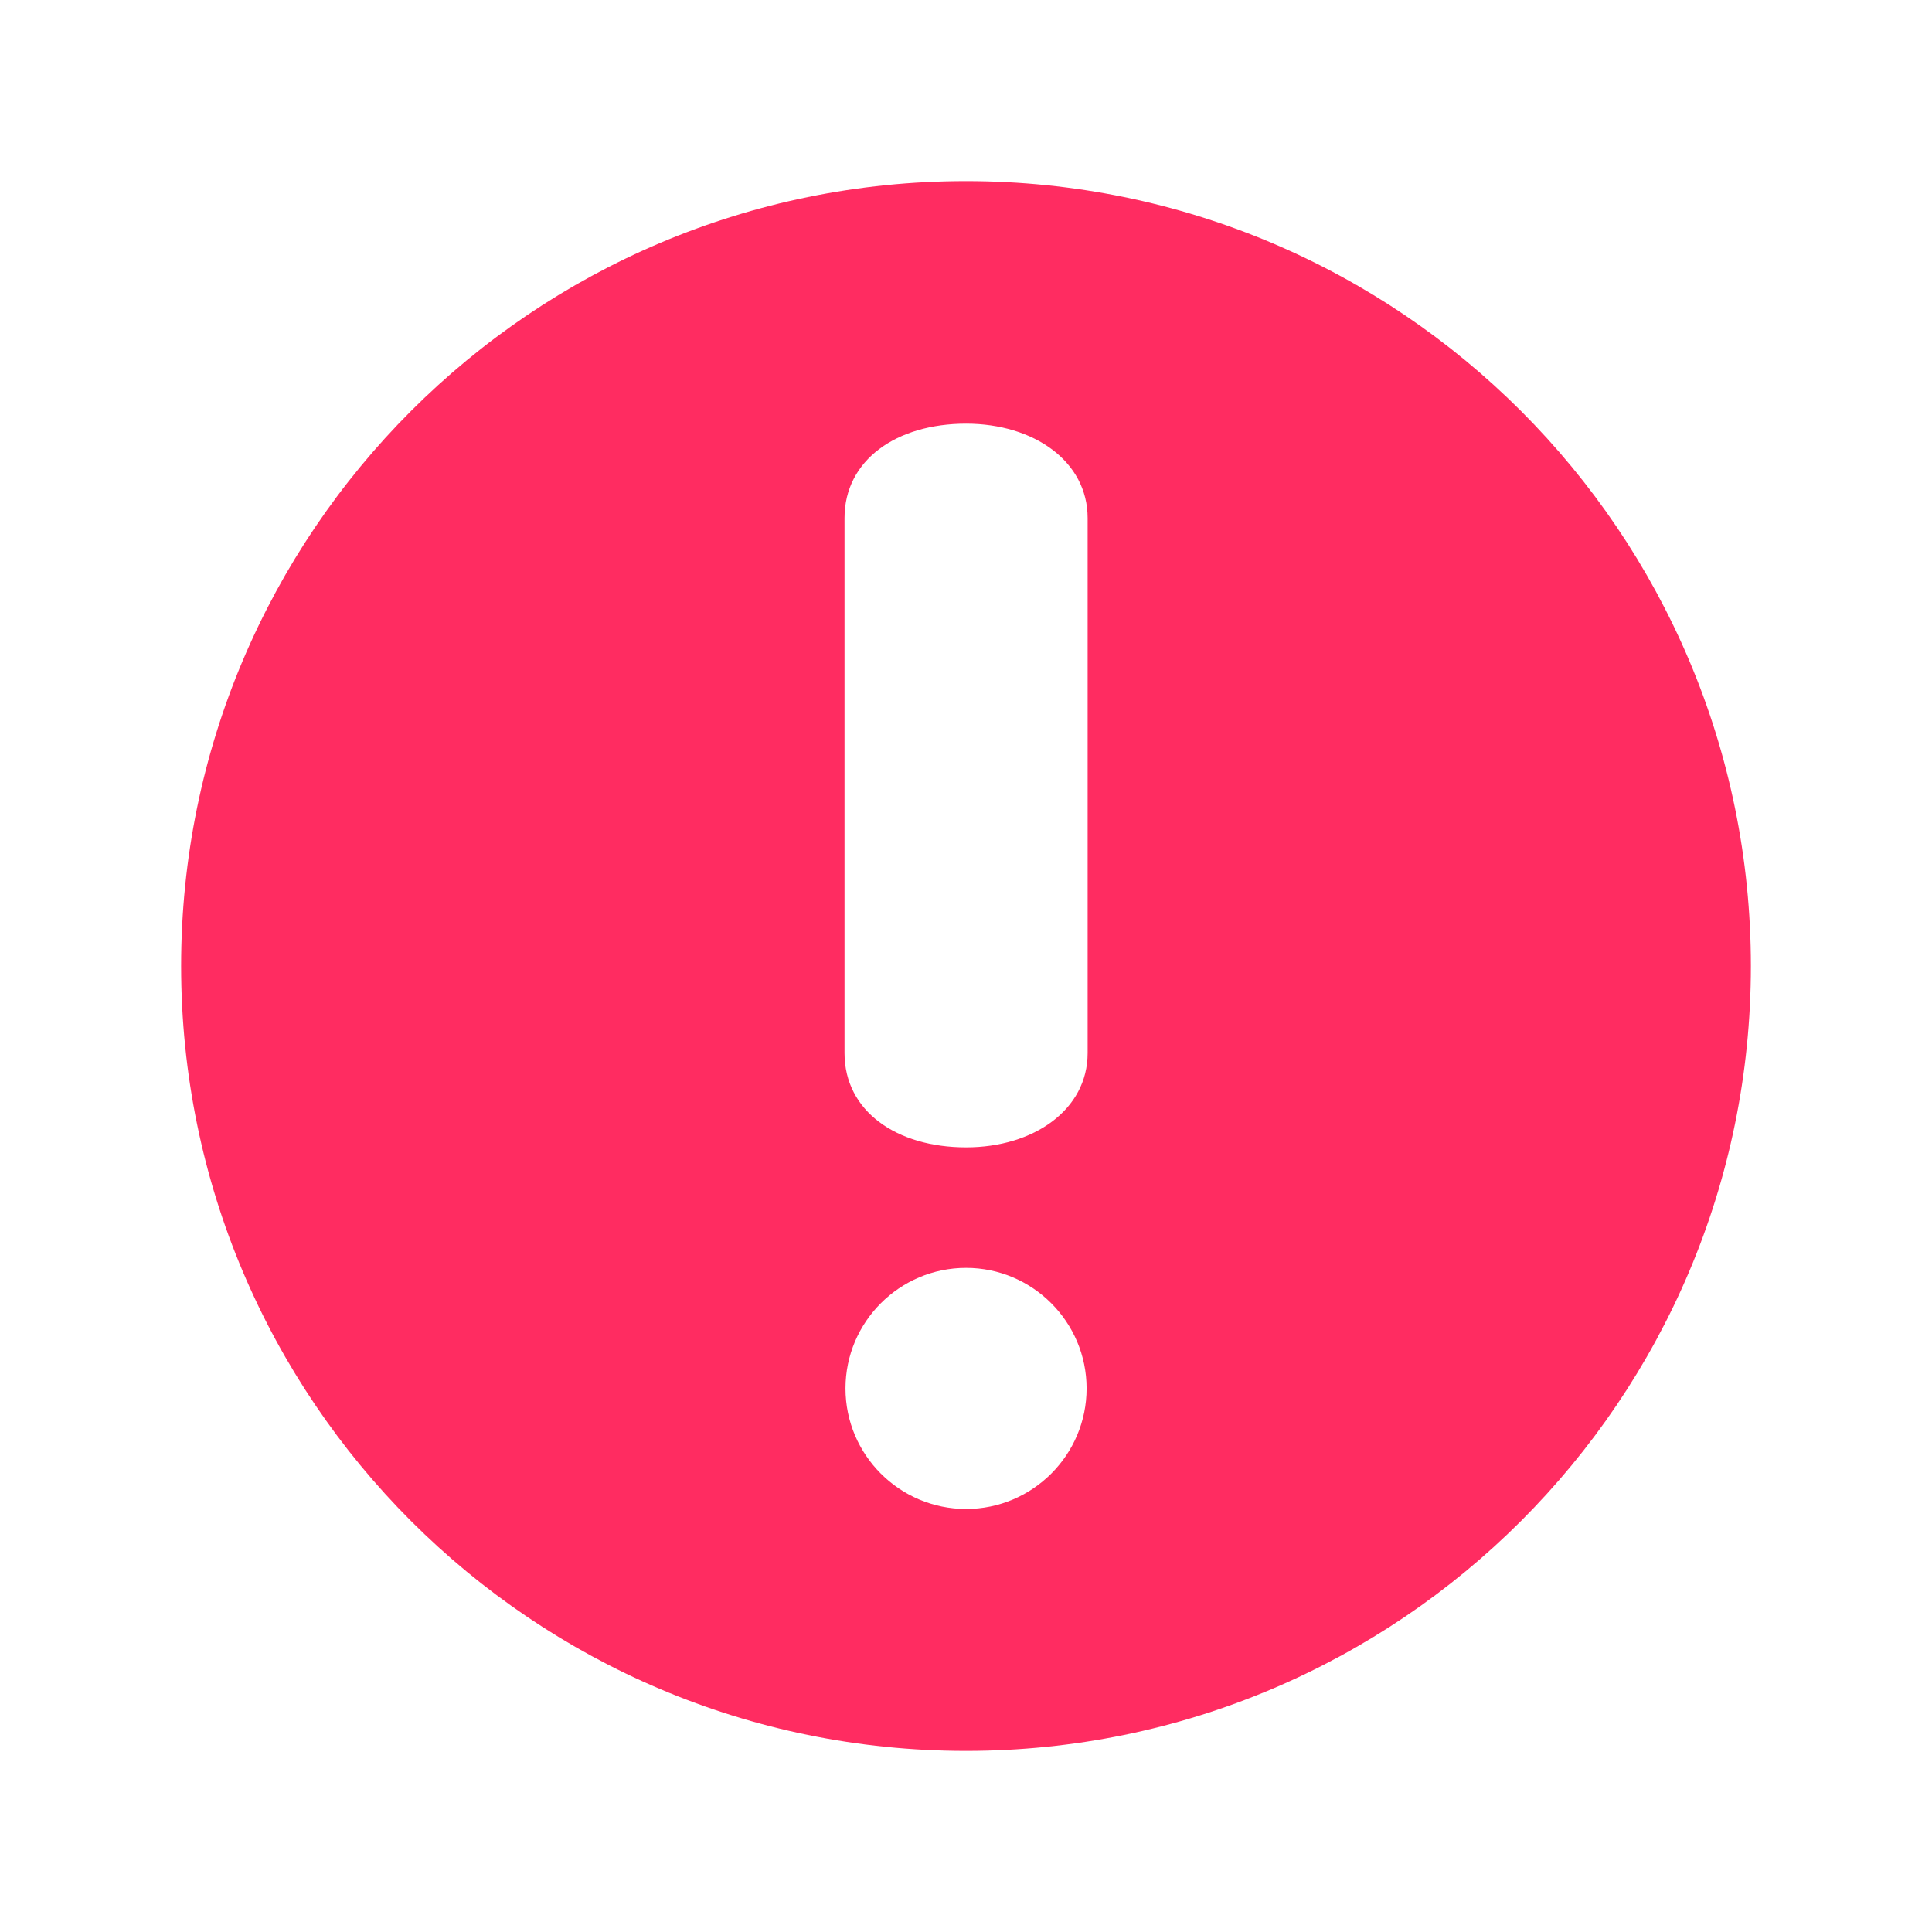 <svg width="24" height="24" viewBox="0 0 24 24" fill="none" xmlns="http://www.w3.org/2000/svg">
<path fill-rule="evenodd" clip-rule="evenodd" d="M0 12C0 5.373 5.373 0 12 0C5.373 0 0 5.373 0 12ZM2.25 12C2.25 17.385 6.615 21.75 12 21.75C17.385 21.75 21.75 17.385 21.75 12C21.75 6.615 17.385 2.25 12 2.25C6.615 2.25 2.25 6.615 2.25 12ZM10.491 6.436C10.491 5.711 11.141 5.263 12.001 5.263C12.839 5.263 13.511 5.728 13.511 6.436V13.081C13.511 13.787 12.839 14.253 12.001 14.253C11.141 14.253 10.491 13.806 10.491 13.081V6.436ZM10.503 17.248C10.503 16.422 11.175 15.75 12.001 15.75C12.826 15.75 13.498 16.422 13.498 17.248C13.498 18.073 12.826 18.745 12.001 18.745C11.175 18.745 10.503 18.073 10.503 17.248Z" fill="#FF2C61"/>
</svg>
